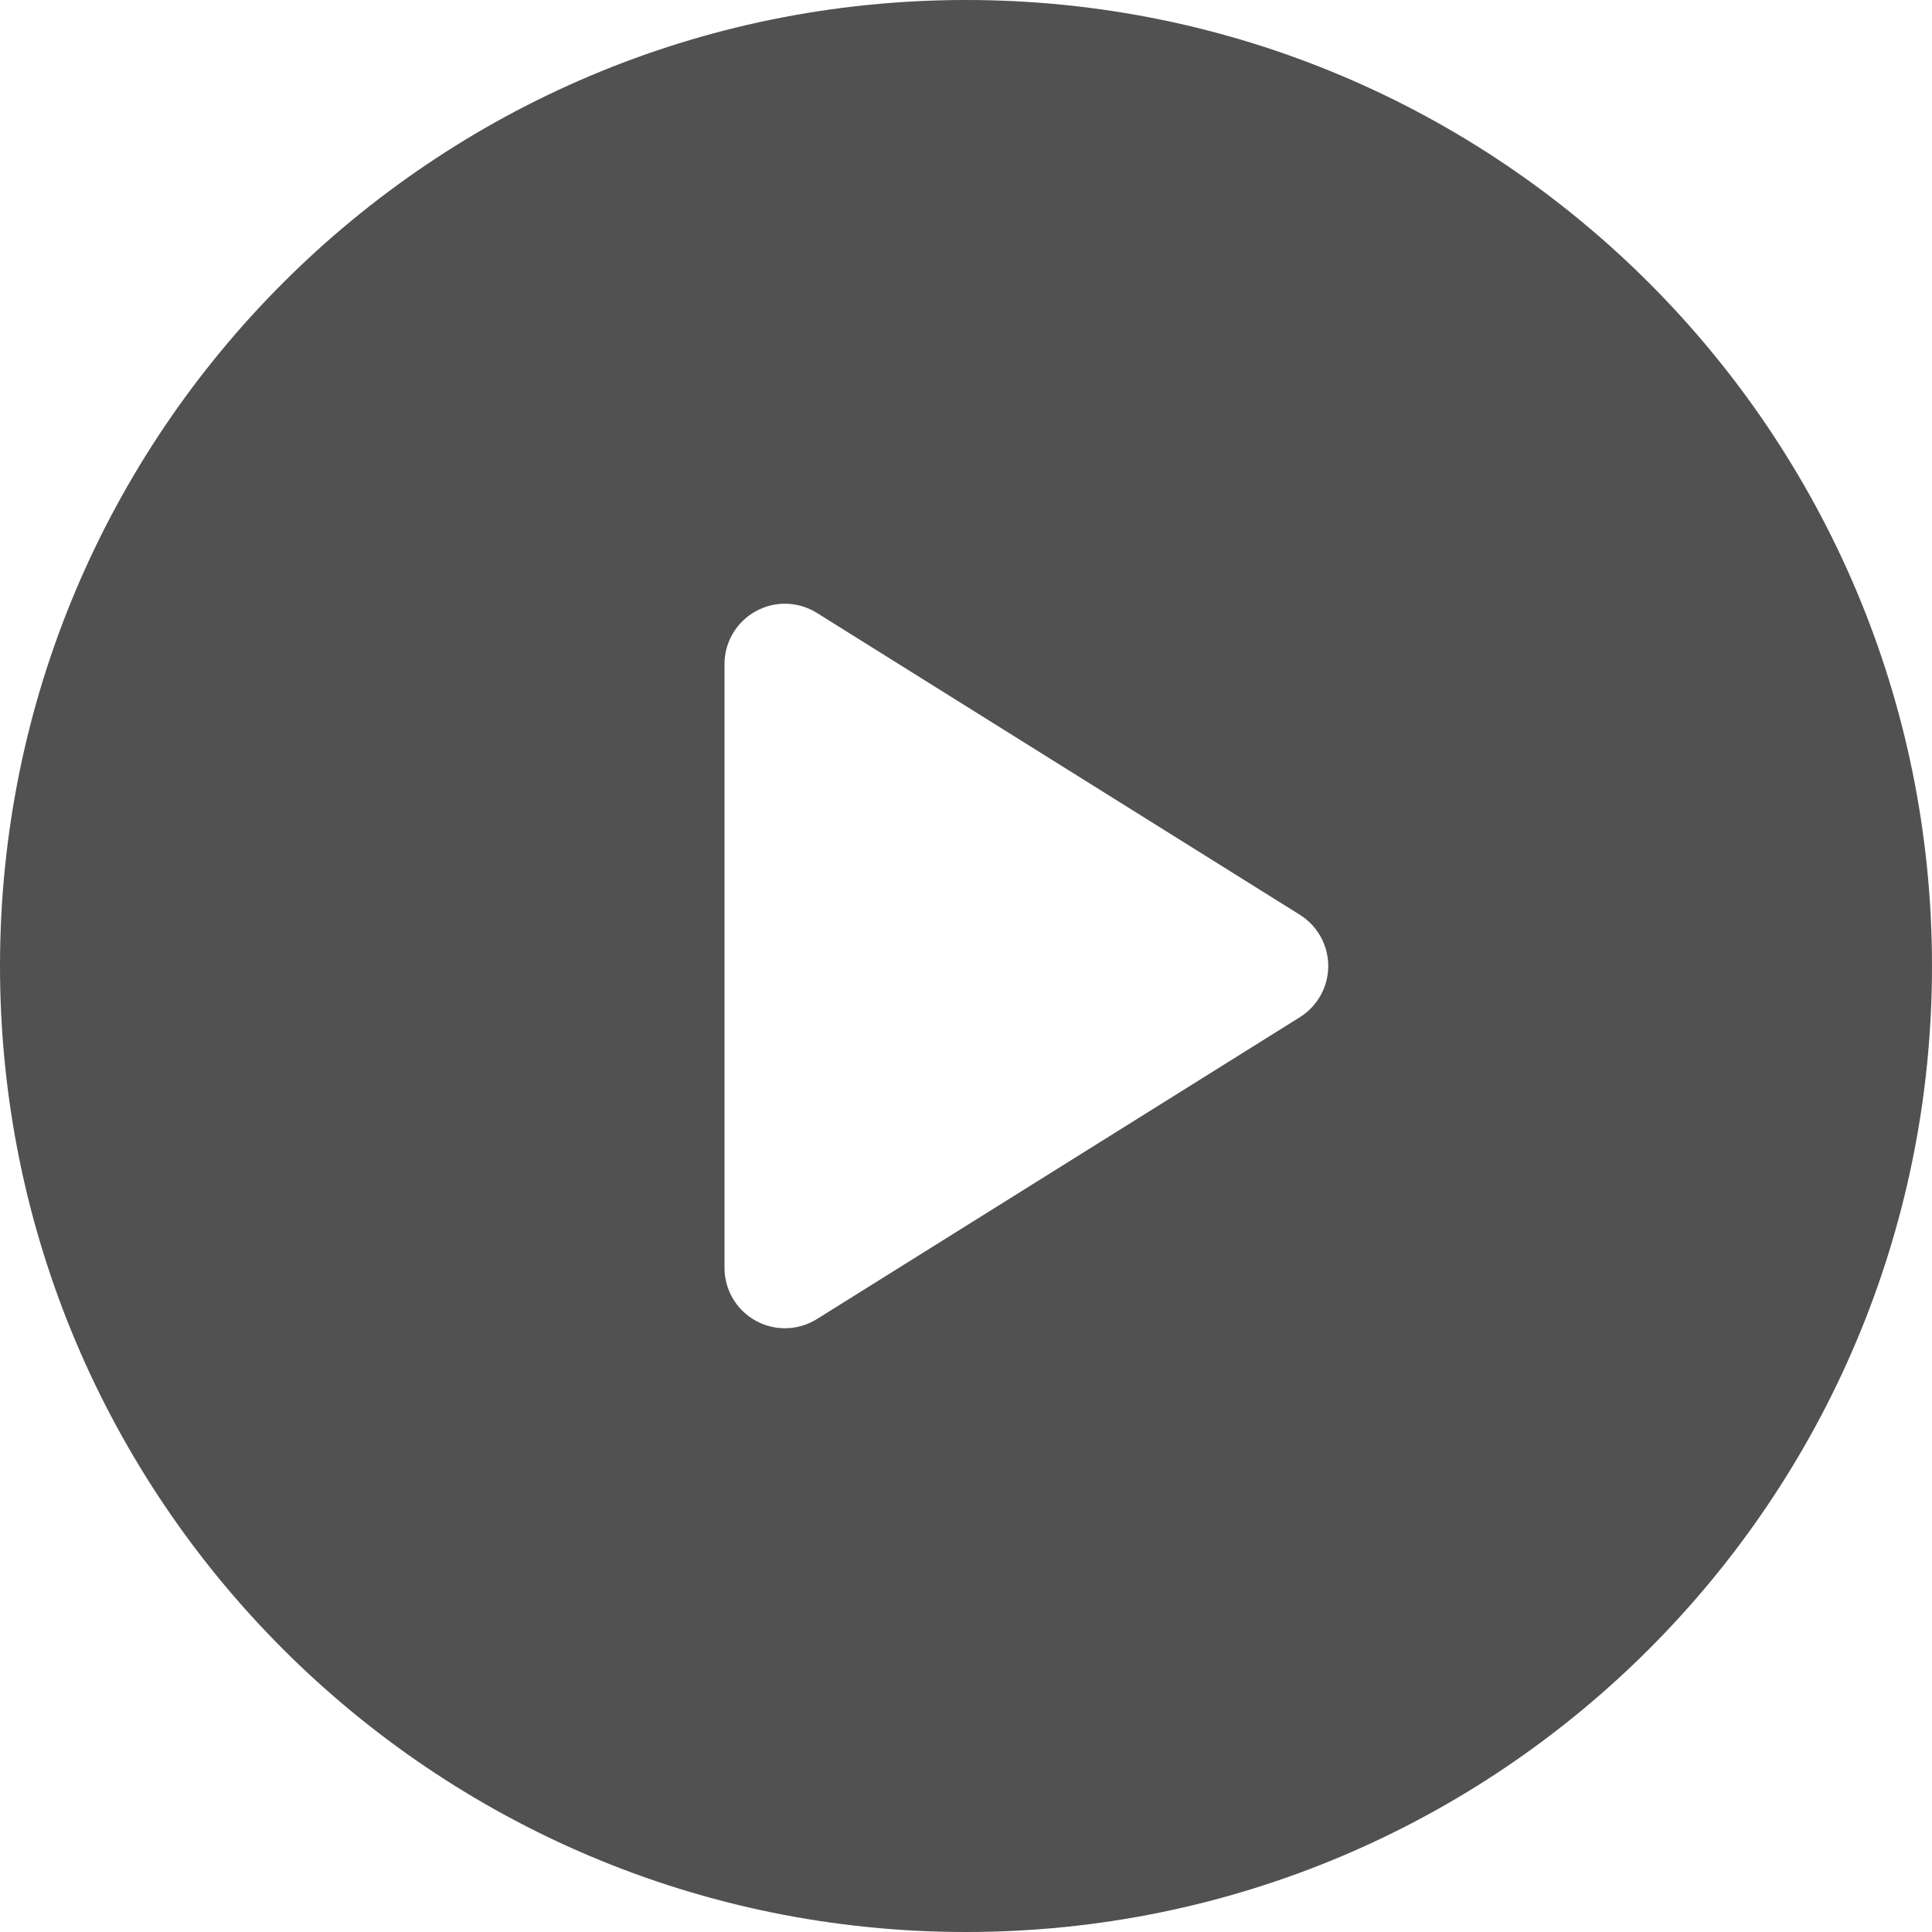 <?xml version="1.0" encoding="UTF-8"?>
<svg width="54px" height="54px" viewBox="0 0 54 54" version="1.1" xmlns="http://www.w3.org/2000/svg" xmlns:xlink="http://www.w3.org/1999/xlink">
    <!-- Generator: Sketch 52.5 (67469) - http://www.bohemiancoding.com/sketch -->
    <title>play-button</title>
    <desc>Created with Sketch.</desc>
    <g id="hackages" stroke="none" stroke-width="1" fill="none" fill-rule="evenodd" opacity="0.68">
        <g id="Desktop-HD-Copy-56" transform="translate(-484, -2062)" fill="#000000" fill-rule="nonzero">
            <g id="play-button" transform="translate(484, 2062)">
                <path d="M27,0 C12.089,0 0,12.088 0,27 C0,41.912 12.089,54 27,54 C41.911,54 54,41.912 54,27 C54,12.088 41.911,0 27,0 Z M36.332,28.431 L22.832,36.869 C22.559,37.039 22.248,37.125 21.938,37.125 C21.656,37.125 21.374,37.055 21.119,36.913 C20.583,36.616 20.25,36.051 20.25,35.438 L20.25,18.562 C20.25,17.949 20.583,17.384 21.119,17.087 C21.656,16.788 22.312,16.806 22.832,17.131 L36.332,25.569 C36.825,25.878 37.125,26.418 37.125,27 C37.125,27.582 36.825,28.122 36.332,28.431 Z" id="Shape"></path>
            </g>
        </g>
    </g>
</svg>